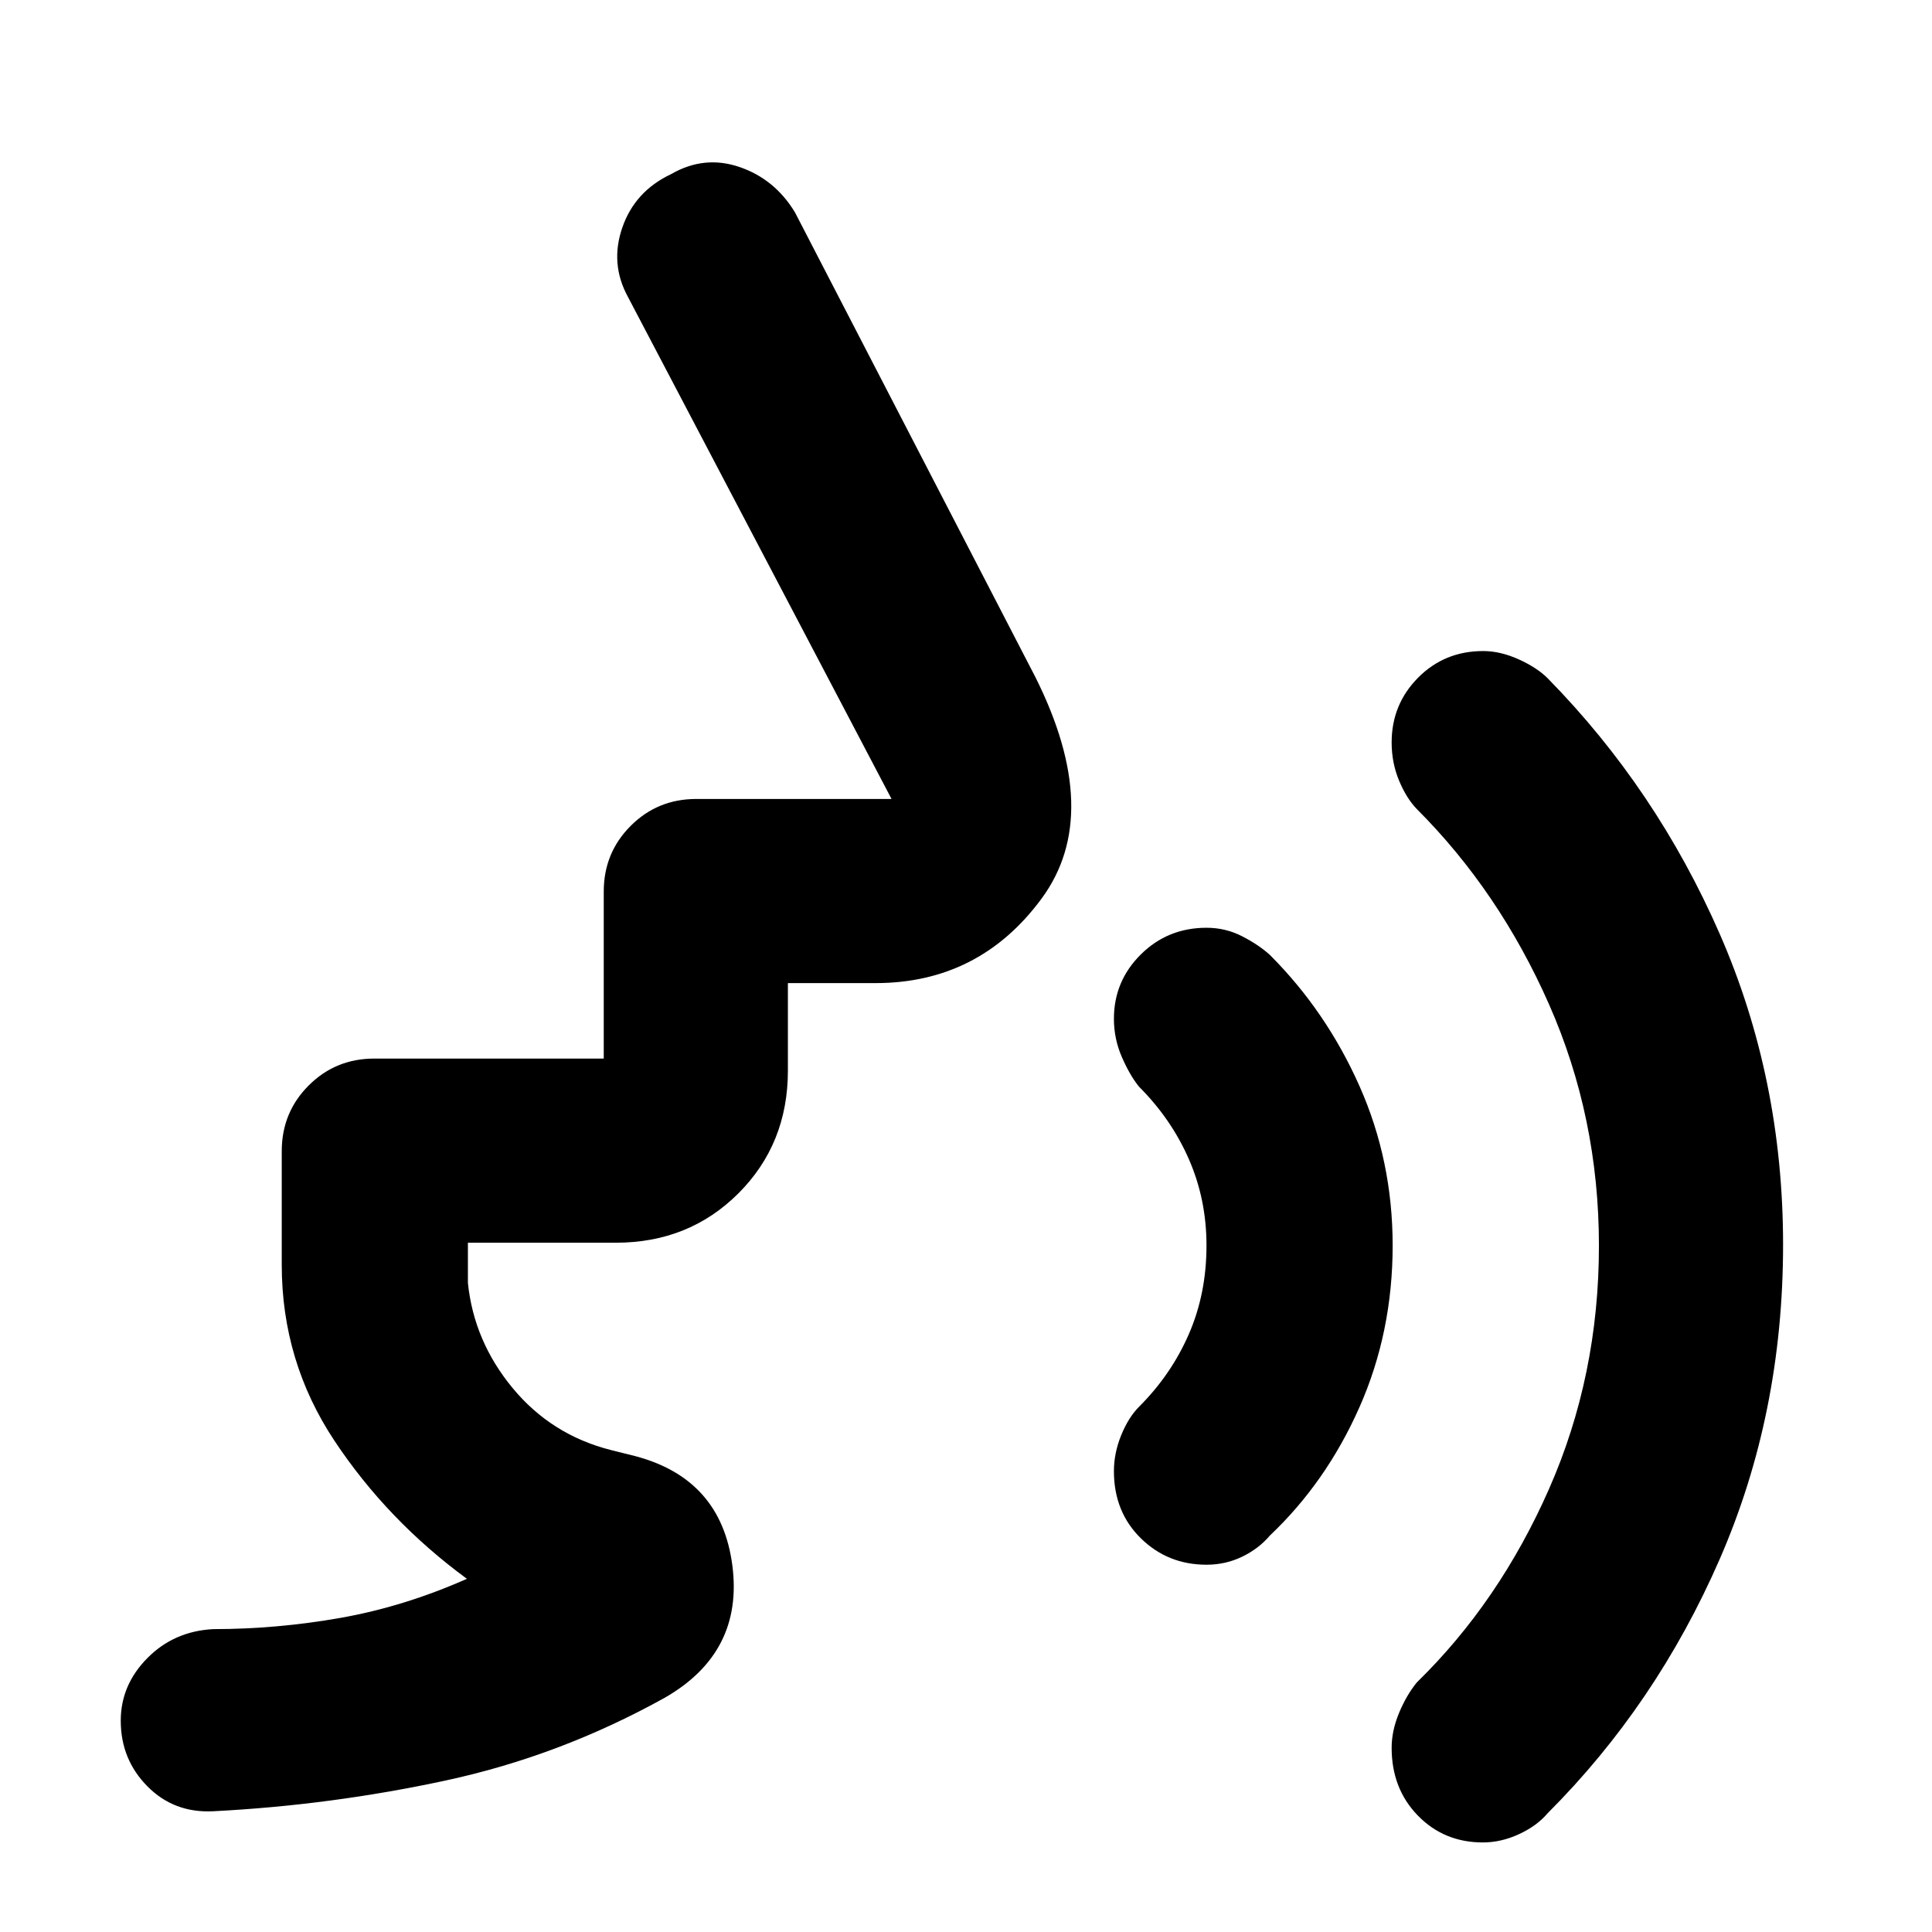 <svg xmlns="http://www.w3.org/2000/svg" height="48" viewBox="0 -960 960 960" width="48"><path d="M736.84-44.5q-19.34 0-32.34-13.38-13-13.37-13-33.62 0-8.5 3.68-17.35 3.68-8.84 8.82-15.15 41-40 65.75-96.25T794.5-341q0-63.69-24.75-119.85Q745-517 704-558q-5.14-5.3-8.82-14.14-3.68-8.84-3.68-18.93 0-18.93 13.13-32.18Q717.75-636.5 737-636.5q8.5 0 17.63 4.12 9.12 4.13 14.37 9.38 54 55 85.5 127T886-341.49q0 83.99-31.5 156.24Q823-113 769-59q-5.28 6.25-14.19 10.37-8.92 4.13-17.97 4.13Zm-137.34-138q-19.25 0-32.62-13.13Q553.5-208.75 553.5-229q0-9 3.63-17.88 3.62-8.87 8.87-14.12 16-16 24.75-36.12 8.75-20.12 8.75-44 0-22.88-8.75-42.88Q582-404 566-420q-4.5-5.5-8.5-14.63-4-9.12-4-19.12 0-18.75 13.38-32Q580.25-499 599.5-499q9.5 0 17.75 4.25T631-485.5q28 28 44.5 65.12 16.5 37.11 16.5 79.25 0 43.13-16.5 80.38Q659-223.5 631-197q-5.5 6.5-13.75 10.5t-17.75 4ZM306-342.5h-73.5v20q3 29 22.25 52.25t48.75 30.75l12 3q42.8 11.22 48.4 54.36 5.6 43.14-33.4 65.64-52.06 28.95-109.03 41.22Q164.5-63 106-60q-19.5 1-32.75-12.38Q60-85.75 60-105q0-17.75 13.25-31.13Q86.5-149.5 106-150.5q31.5 0 63.11-5.57 31.62-5.57 62.89-19.43-39.5-29-65.75-68.5T140-331.5V-388q0-19.25 13.38-32.63Q166.75-434 186-434h114v-83q0-19.25 13.38-32.63Q326.75-563 346-563h97L312-812.5q-9-16.5-2.75-34.5t24.25-26.5q16.5-9.5 34-3.5t27.5 22.5l119.5 231q34 68 3.06 110t-82.56 42h-43.5v43.5q0 36.37-24.56 60.94Q342.38-342.5 306-342.5Z"/></svg>